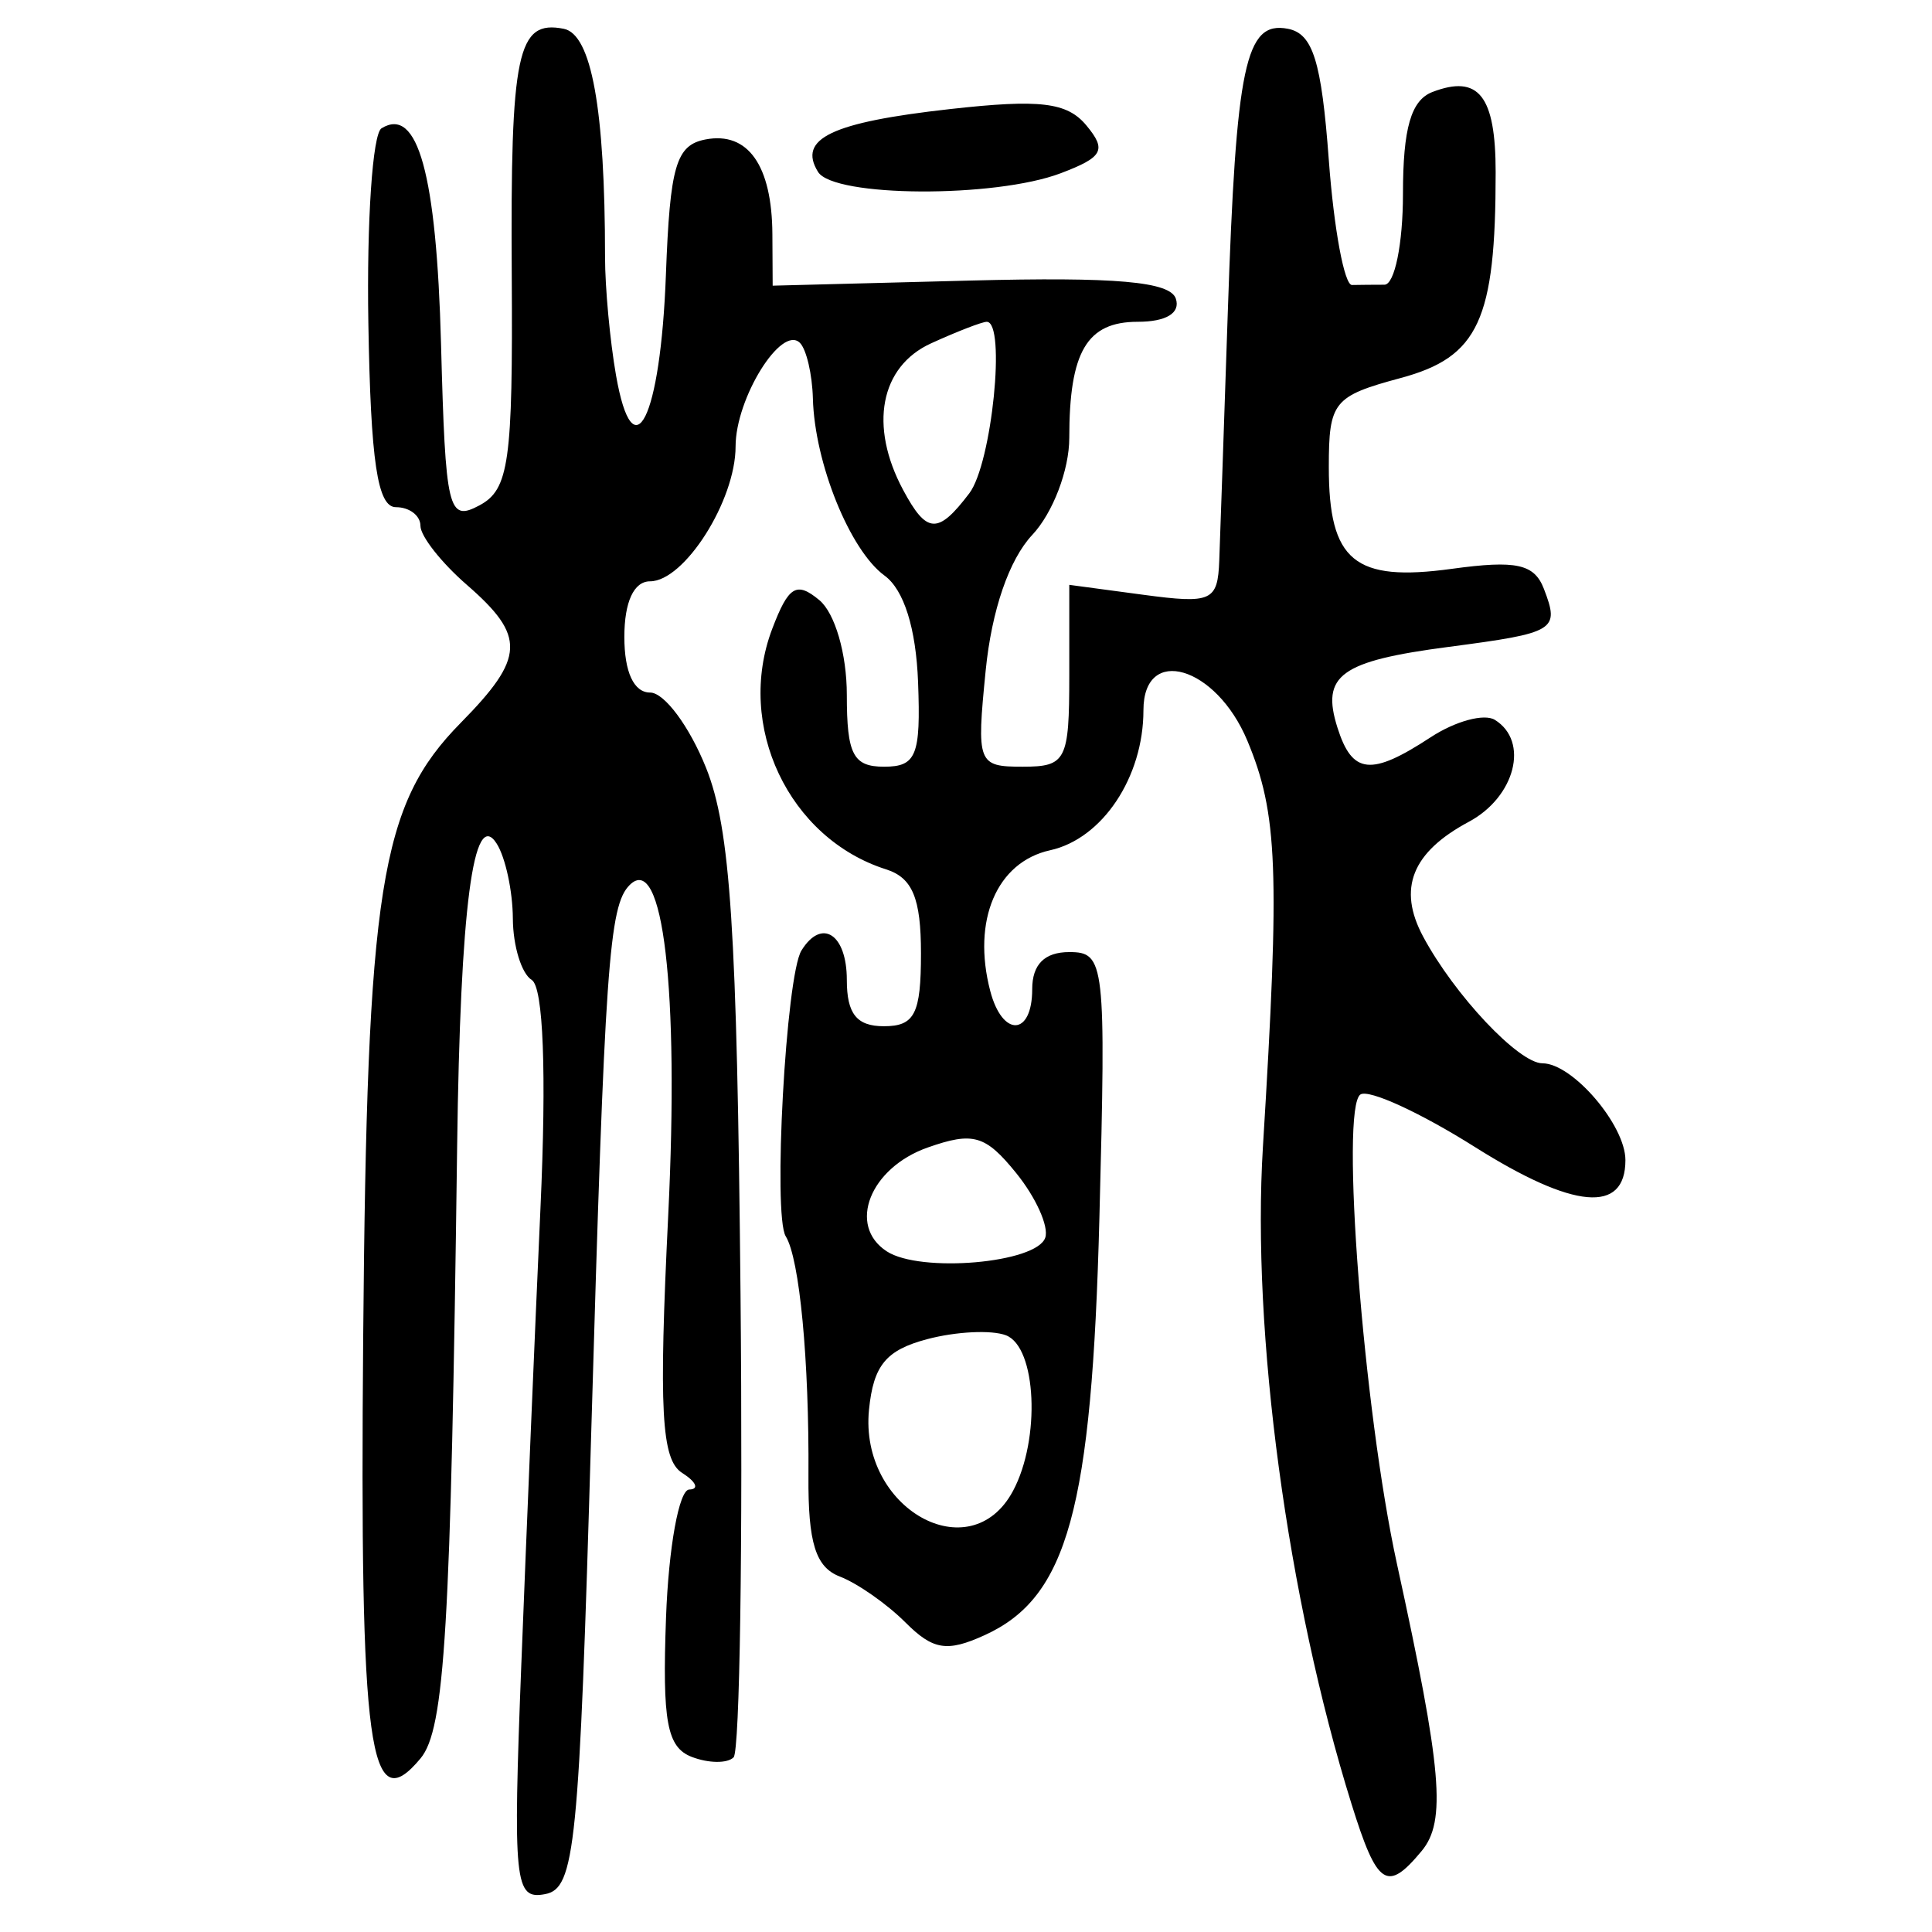 <?xml version="1.0" encoding="UTF-8" standalone="no"?>
<!-- Created with Inkscape (http://www.inkscape.org/) -->

<svg
   xmlns:dc="http://purl.org/dc/elements/1.1/"
   xmlns:cc="http://creativecommons.org/ns#"
   xmlns:rdf="http://www.w3.org/1999/02/22-rdf-syntax-ns#"
   xmlns:svg="http://www.w3.org/2000/svg"
   xmlns="http://www.w3.org/2000/svg"
   xmlns:sodipodi="http://sodipodi.sourceforge.net/DTD/sodipodi-0.dtd"
   xmlns:inkscape="http://www.inkscape.org/namespaces/inkscape"
   width="300"
   height="300"
   id="svg2"
   version="1.1"
   inkscape:version="0.48.4 r9939"
   sodipodi:docname="image-seal.svg">
  <defs
     id="defs4" />
  <sodipodi:namedview
     id="base"
     pagecolor="#ffffff"
     bordercolor="#666666"
     borderopacity="1.0"
     inkscape:pageopacity="0.0"
     inkscape:pageshadow="2"
     inkscape:zoom="1.979899"
     inkscape:cx="197.63697"
     inkscape:cy="133.25325"
     inkscape:document-units="px"
     inkscape:current-layer="layer1"
     showgrid="false"
     inkscape:window-width="1215"
     inkscape:window-height="1000"
     inkscape:window-x="65"
     inkscape:window-y="24"
     inkscape:window-maximized="1"
     fit-margin-top="10"
     fit-margin-left="10"
     fit-margin-right="10"
     fit-margin-bottom="10" />
  <g
     inkscape:label="Calque 1"
     inkscape:groupmode="layer"
     id="layer1"
     transform="translate(0,-752.362)">
    <path
       style="fill:#000000"
       d="m 80.962,1010.534 c 0.788,-20.31 2.121,-52.069 2.961,-70.576 0.957,-21.067 0.449,-34.316 -1.357,-35.432 -1.587,-0.981 -2.906,-5.269 -2.93,-9.53 -0.023,-4.26 -1.151,-9.493 -2.505,-11.629 -3.624,-5.719 -5.661,9.875 -6.147,47.061 -0.979,74.879 -1.909,90.428 -5.676,94.968 -7.993,9.631 -9.452,-1.05 -8.913,-65.285 0.587,-70.003 2.614,-82.779 15.153,-95.512 9.985,-10.139 10.128,-13.436 0.935,-21.429 -3.958,-3.441 -7.196,-7.561 -7.196,-9.155 0,-1.594 -1.712,-2.898 -3.805,-2.898 -2.868,0 -3.924,-7.057 -4.285,-28.636 -0.264,-15.75 0.654,-29.337 2.04,-30.193 5.626,-3.477 8.542,7.088 9.246,33.498 0.69,25.89 1.109,27.649 5.965,25.05 4.597,-2.46 5.198,-6.739 5.016,-35.733 -0.217,-34.646 0.849,-39.698 8.076,-38.269 4.307,0.852 6.407,12.456 6.409,35.422 4.9e-4,4.75 0.766,13.014 1.702,18.366 2.674,15.296 6.915,6.776 7.749,-15.571 0.633,-16.954 1.571,-20.158 6.159,-21.036 6.583,-1.26 10.317,4.036 10.376,14.717 l 0.044,7.99 30.697,-0.794 c 22.577,-0.584 31.016,0.158 31.904,2.804 0.75,2.235 -1.493,3.598 -5.921,3.598 -7.892,0 -10.623,4.638 -10.623,18.041 0,4.967 -2.552,11.651 -5.747,15.052 -3.598,3.83 -6.303,11.704 -7.234,21.055 -1.436,14.43 -1.241,14.938 5.747,14.938 6.743,0 7.234,-0.958 7.234,-14.119 l 0,-14.119 11.514,1.544 c 10.594,1.421 11.535,0.996 11.775,-5.311 0.143,-3.771 0.739,-21.105 1.324,-38.52 1.293,-38.493 2.734,-45.313 9.313,-44.063 3.901,0.741 5.236,5.01 6.374,20.385 0.792,10.696 2.411,19.428 3.598,19.404 1.187,-0.023 3.454,-0.044 5.037,-0.044 1.583,0 2.879,-6.338 2.879,-14.085 0,-10.22 1.256,-14.567 4.578,-15.841 7.18,-2.755 9.815,0.592 9.815,12.465 0,22.965 -2.643,28.69 -14.75,31.95 -10.448,2.813 -11.157,3.693 -11.157,13.832 0,14.598 3.961,17.872 19.112,15.796 10.007,-1.372 12.801,-0.761 14.291,3.121 2.469,6.434 1.837,6.819 -14.763,8.996 -16.858,2.211 -19.881,4.407 -17.292,12.563 2.298,7.241 5.212,7.54 14.46,1.481 3.833,-2.511 8.321,-3.73 9.974,-2.709 5.378,3.324 3.172,11.969 -4.039,15.829 -8.838,4.73 -11.087,10.368 -7.106,17.808 4.86,9.08 14.852,19.695 18.54,19.695 4.66,0 12.881,9.593 12.881,15.031 0,8.356 -8.006,7.655 -23.394,-2.047 -8.42,-5.309 -16.403,-8.977 -17.74,-8.15 -3.197,1.976 0.461,49.124 5.655,72.888 6.999,32.023 7.682,39.958 3.838,44.59 -5.384,6.488 -6.906,5.469 -10.887,-7.287 -9.966,-31.932 -15.535,-73.245 -13.76,-102.071 2.649,-43.021 2.315,-51.716 -2.422,-63.056 -4.852,-11.612 -16.132,-14.917 -16.132,-4.726 0,10.395 -6.374,19.963 -14.486,21.745 -8.3,1.823 -12.165,10.905 -9.302,21.855 1.891,7.23 6.516,7.027 6.516,-0.286 0,-3.837 1.919,-5.757 5.753,-5.757 5.533,0 5.712,1.572 4.681,41.258 -1.175,45.274 -4.931,58.939 -17.812,64.808 -5.853,2.667 -8.016,2.319 -12.315,-1.98 -2.868,-2.868 -7.449,-6.072 -10.18,-7.12 -3.76,-1.443 -4.942,-5.233 -4.872,-15.612 0.123,-17.976 -1.371,-33.733 -3.529,-37.224 -2.015,-3.26 0.032,-40.475 2.441,-44.372 3.145,-5.089 7.047,-2.564 7.047,4.56 0,5.277 1.535,7.196 5.757,7.196 4.781,0 5.757,-1.919 5.757,-11.32 0,-8.554 -1.323,-11.74 -5.415,-13.039 -15.114,-4.797 -23.403,-22.301 -17.685,-37.343 2.53,-6.655 3.767,-7.41 7.315,-4.465 2.431,2.018 4.27,8.351 4.27,14.706 0,9.258 0.986,11.162 5.78,11.162 5.015,0 5.715,-1.737 5.284,-13.122 -0.317,-8.378 -2.199,-14.362 -5.206,-16.552 -5.376,-3.916 -10.86,-17.472 -11.127,-27.504 -0.099,-3.741 -1.004,-7.625 -2.01,-8.631 -2.868,-2.868 -9.994,8.601 -9.994,16.085 0,8.403 -7.953,20.938 -13.285,20.938 -2.511,0 -3.987,3.197 -3.987,8.636 0,5.458 1.474,8.636 4.005,8.636 2.203,0 6.111,5.263 8.685,11.695 3.795,9.484 4.806,24.943 5.35,81.793 0.369,38.554 -0.115,70.888 -1.076,71.852 -0.961,0.964 -3.878,0.935 -6.483,-0.063 -3.867,-1.484 -4.603,-5.458 -4.01,-21.641 0.399,-10.903 2.022,-19.85 3.605,-19.883 1.583,-0.032 1.084,-1.197 -1.11,-2.586 -3.225,-2.042 -3.637,-9.713 -2.152,-40.05 1.711,-34.954 -0.801,-56.422 -5.993,-51.229 -3.214,3.214 -3.857,12.388 -5.971,85.224 -1.866,64.312 -2.494,70.577 -7.159,71.47 -4.743,0.908 -5.009,-1.696 -3.68,-35.948 z m 76.338,-26.663 c 4.307,-8.048 3.66,-22.341 -1.094,-24.165 -2.241,-0.86 -7.746,-0.589 -12.234,0.601 -6.401,1.698 -8.348,4.062 -9.035,10.969 -1.522,15.311 15.714,25.018 22.363,12.595 z m 5.011,-39.334 c 0.57,-1.739 -1.461,-6.247 -4.514,-10.017 -4.784,-5.908 -6.681,-6.457 -13.74,-3.974 -8.967,3.154 -12.507,12.112 -6.37,16.121 5.21,3.404 23.323,1.837 24.623,-2.13 z M 150.516,828.959 c 3.501,-4.612 5.736,-26.627 2.703,-26.627 -0.717,0 -4.603,1.503 -8.636,3.341 -7.909,3.604 -9.671,12.817 -4.352,22.756 3.674,6.866 5.407,6.955 10.284,0.53 z m -23.494,-49.906 c -3.196,-5.171 2.114,-7.699 20.489,-9.753 13.997,-1.565 18.194,-1.062 21.183,2.539 3.178,3.829 2.594,4.922 -3.97,7.417 -10.207,3.881 -35.261,3.746 -37.702,-0.203 z"
       id="path3028"
       inkscape:connector-curvature="0" />
  </g>
</svg>
